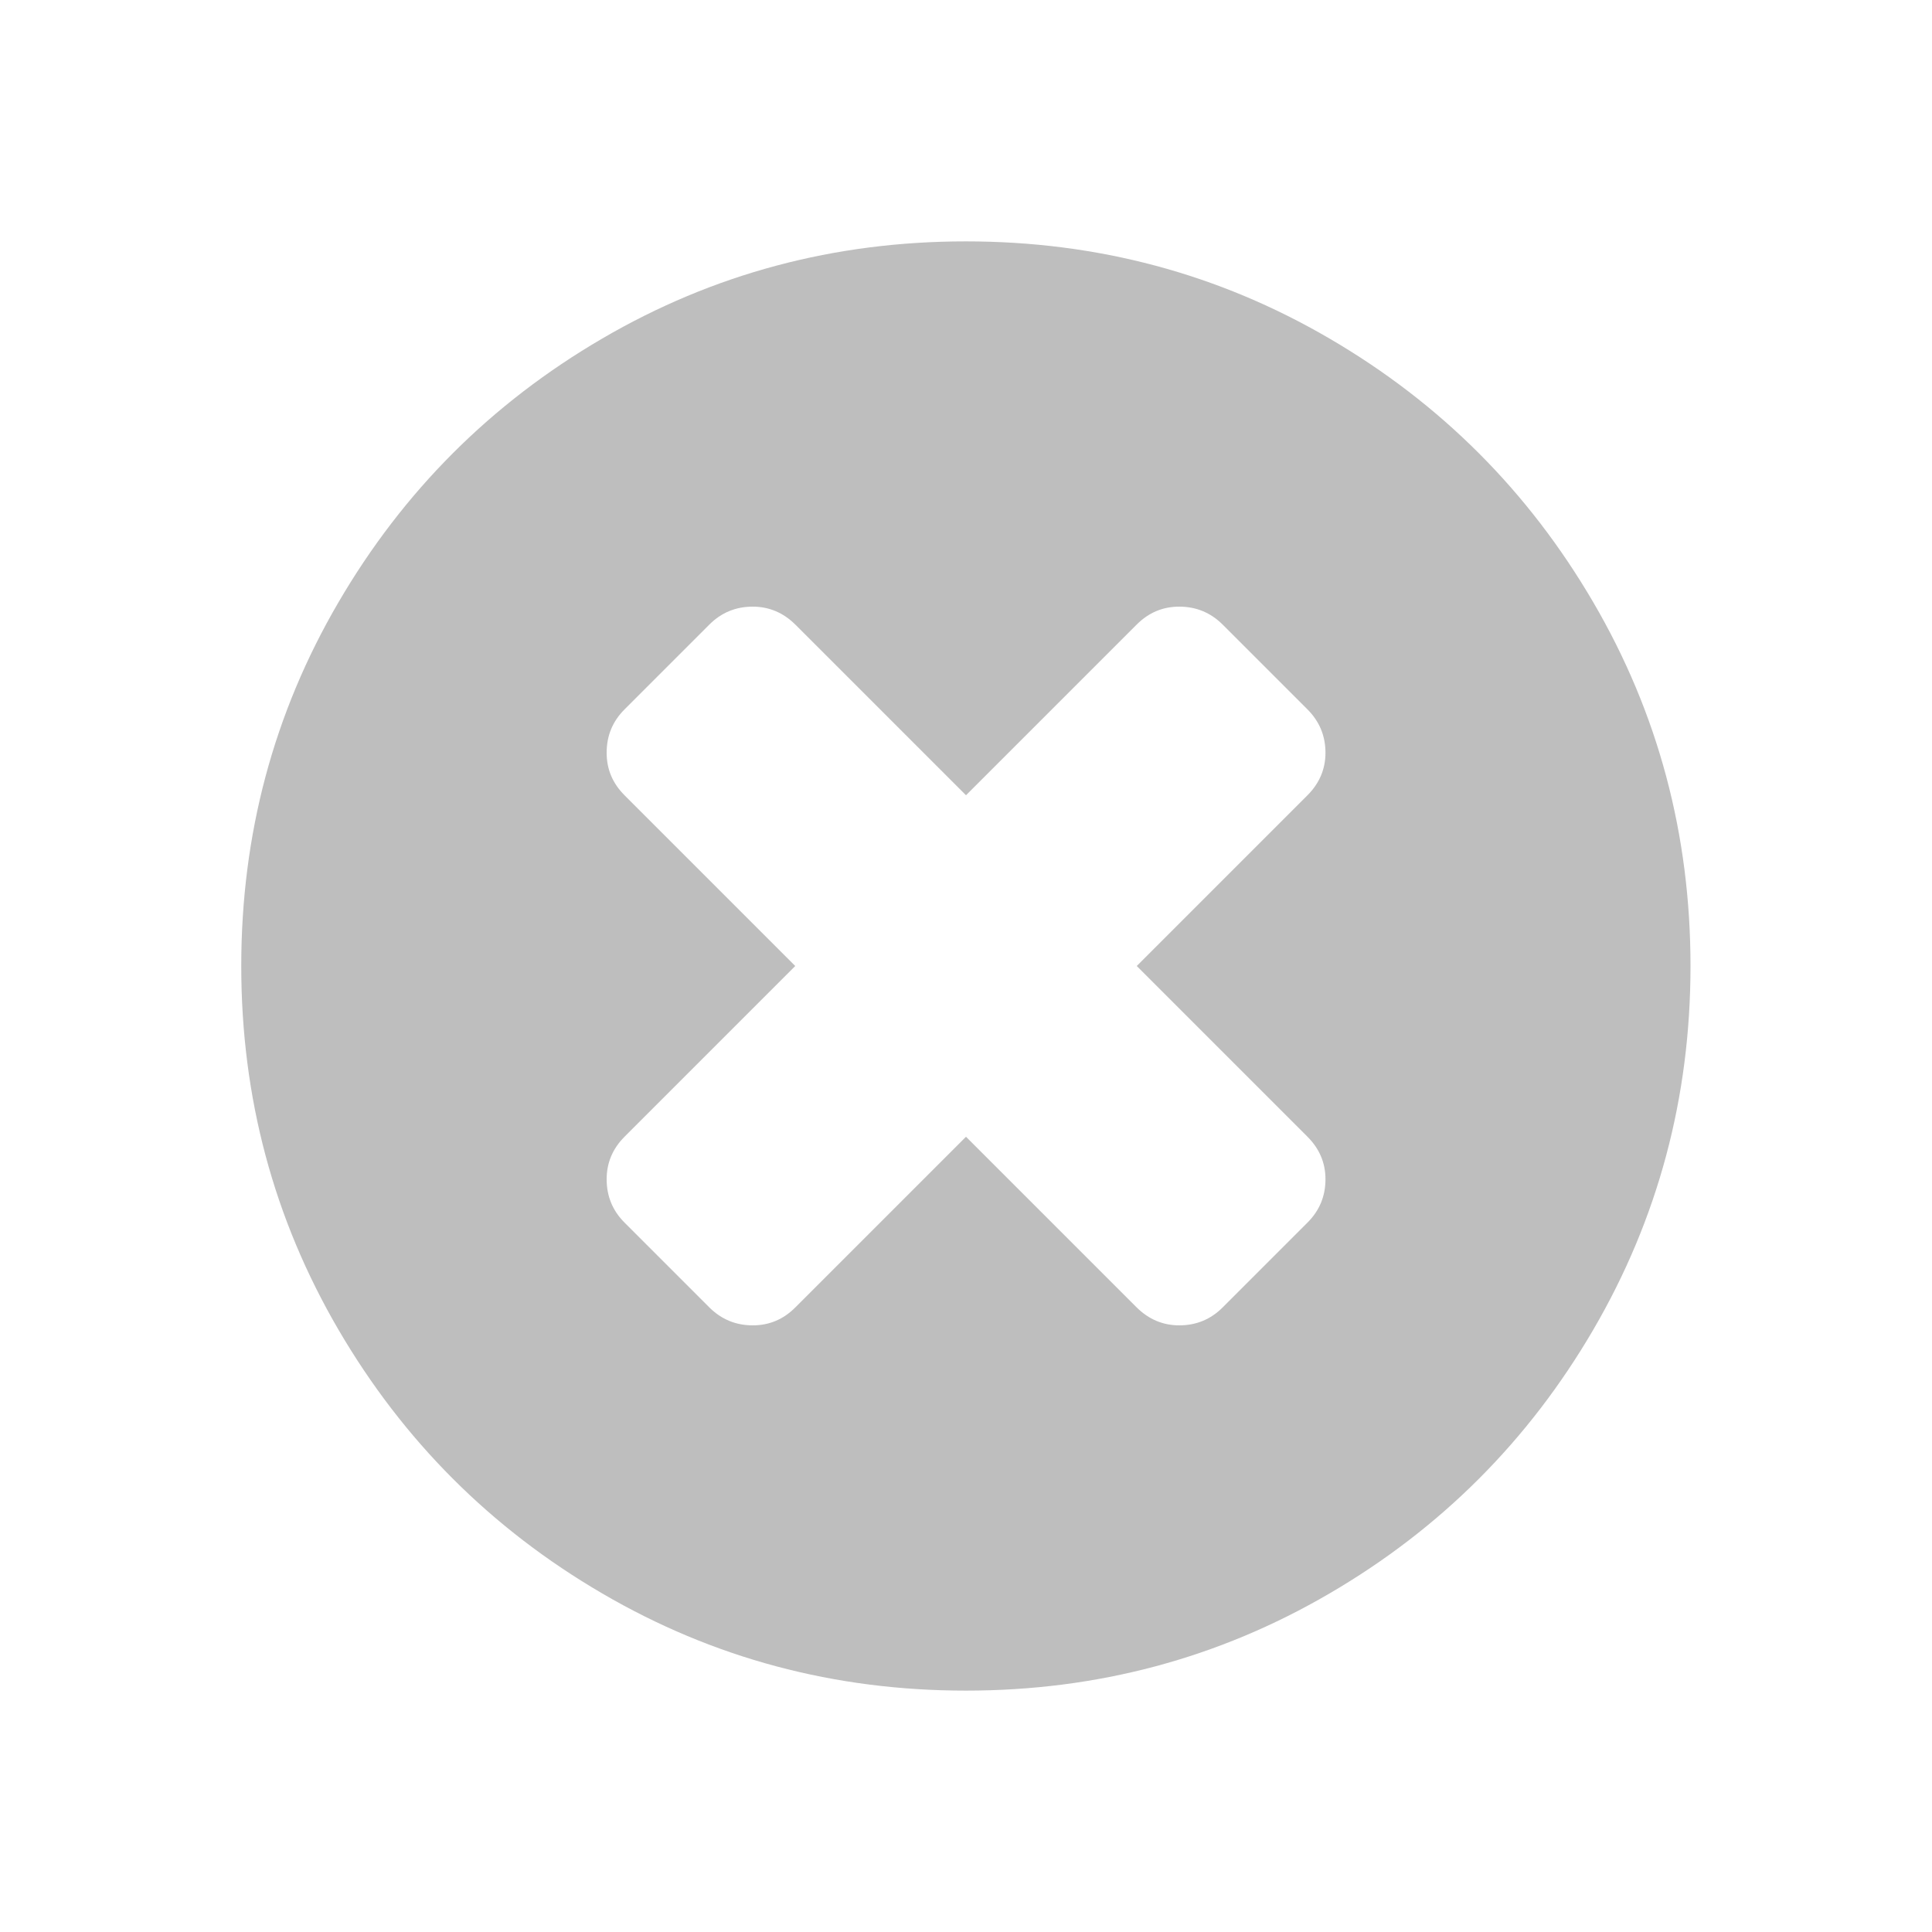 <svg xmlns="http://www.w3.org/2000/svg" viewBox="0 0 16 16">
 <defs id="defs3051">
   <style type="text/css" id="current-color-scheme">
     .ColorScheme-Text {
       color:#bebebe;
     }
     </style>
 </defs>
   <path
      style="fill:currentColor;fill-opacity:1;stroke:none"
      d="m13.195 4.988c-.537-.919-1.264-1.647-2.184-2.184-.919-.537-1.923-.805-3.012-.805-1.089 0-2.093.268-3.012.805-.919.536-1.647 1.264-2.184 2.184-.537.919-.805 1.923-.805 3.012 0 1.089.268 2.092.805 3.012.537.919 1.264 1.647 2.184 2.184.919.537 1.923.805 3.012.805 1.089 0 2.093-.268 3.012-.805.919-.536 1.647-1.264 2.184-2.184.536-.919.805-1.923.805-3.012 0-1.089-.268-2.093-.805-3.012zm-2.367 4.426c.099.099.149.216.149.352 0 .141-.05.26-.149.359l-.703.703c-.099.099-.219.148-.359.148-.135 0-.253-.05-.352-.148l-1.414-1.414-1.414 1.414c-.099.099-.216.148-.352.148-.141 0-.26-.05-.359-.148l-.703-.703c-.099-.099-.148-.219-.148-.359 0-.135.049-.253.148-.352l1.414-1.414-1.414-1.414c-.099-.099-.148-.216-.148-.352 0-.141.049-.26.148-.359l.703-.703c.099-.099.219-.148.359-.148.135 0 .253.05.352.148l1.414 1.414 1.414-1.414c.099-.099.216-.148.352-.148.141 0 .26.05.359.148l.703.703c.099.099.149.219.149.359 0 .135-.05.253-.149.352l-1.414 1.414z"
      class="ColorScheme-Text" />
</svg>
